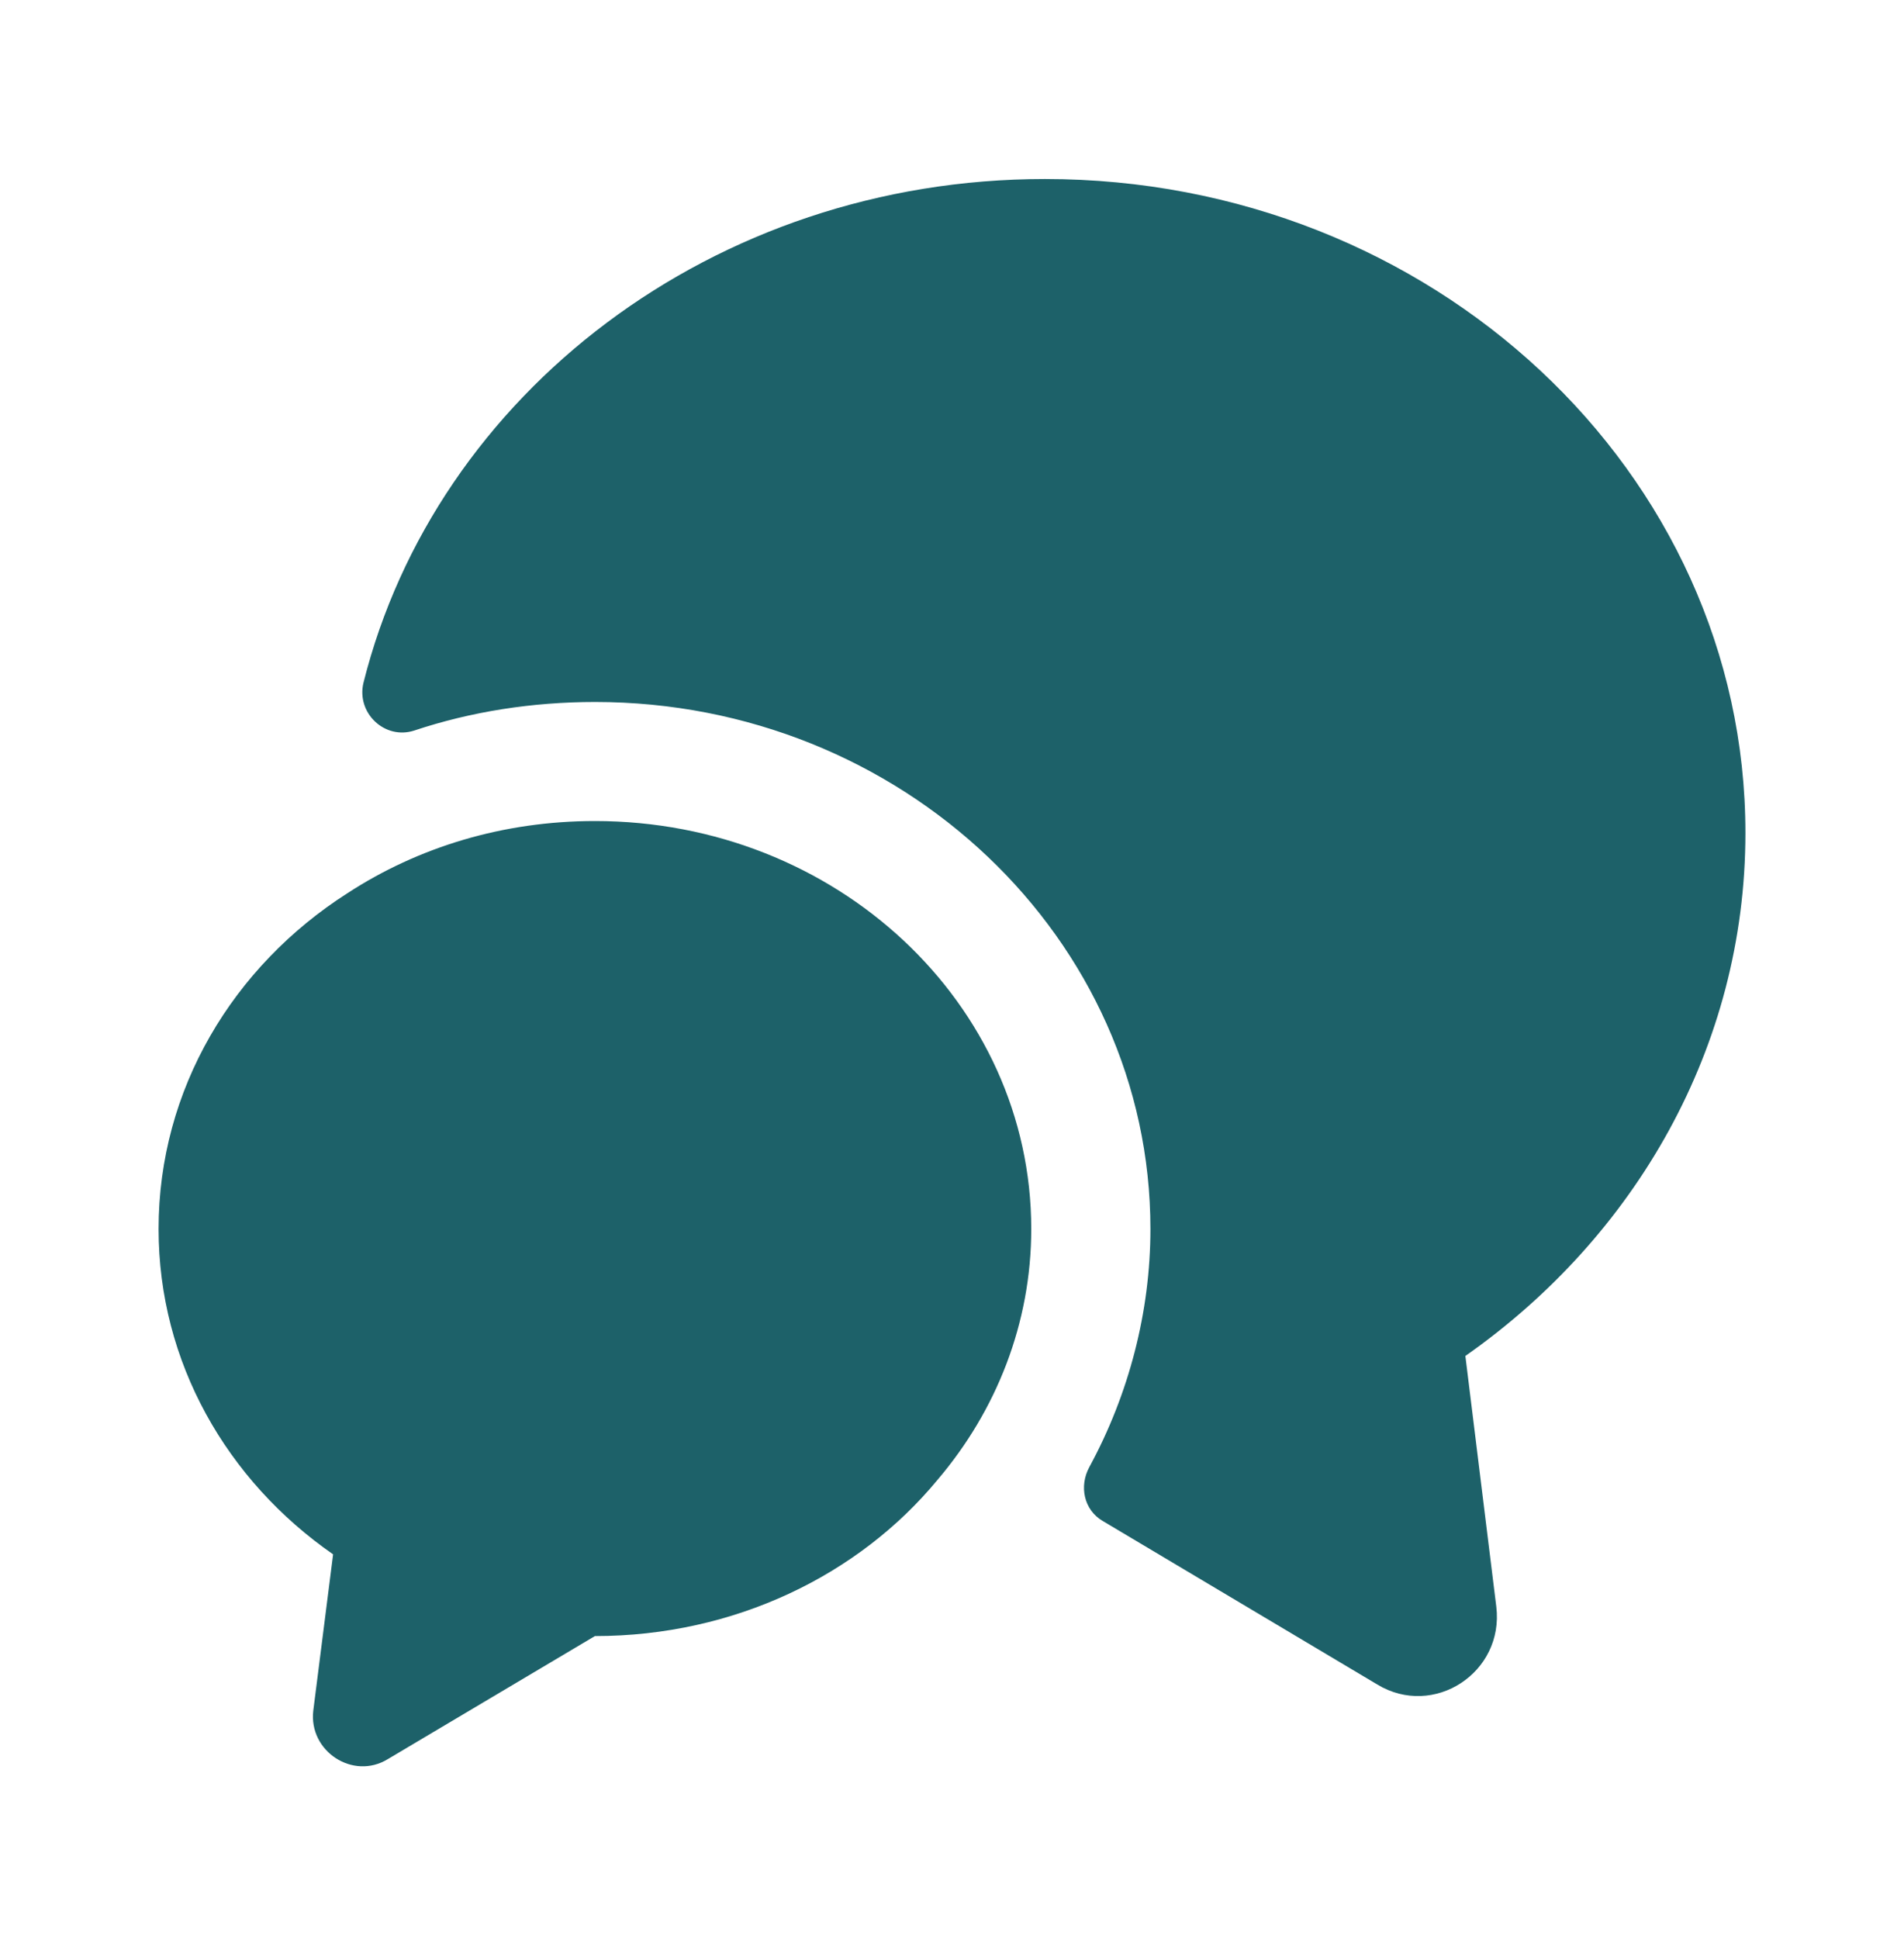 <svg width="56" height="57" viewBox="0 0 56 57" fill="none" xmlns="http://www.w3.org/2000/svg">
<path d="M43.099 39.866L44.009 47.239C44.242 49.176 42.166 50.529 40.509 49.526L32.435 44.719C31.875 44.393 31.735 43.693 32.039 43.133C33.206 40.986 33.836 38.559 33.836 36.133C33.836 27.593 26.509 20.639 17.502 20.639C15.659 20.639 13.862 20.919 12.182 21.479C11.319 21.759 10.479 20.966 10.689 20.079C12.812 11.586 20.979 5.263 30.732 5.263C42.119 5.263 51.336 13.873 51.336 24.489C51.336 30.789 48.092 36.366 43.099 39.866Z" fill="#1D6169"/>
<path d="M30.331 36.132C30.331 38.909 29.304 41.475 27.577 43.505C25.267 46.305 21.604 48.102 17.497 48.102L11.407 51.719C10.381 52.349 9.074 51.485 9.214 50.295L9.797 45.699C6.671 43.529 4.664 40.052 4.664 36.132C4.664 32.025 6.857 28.409 10.217 26.262C12.294 24.909 14.791 24.139 17.497 24.139C24.591 24.139 30.331 29.505 30.331 36.132Z" fill="#1D6169"/>
</svg>
